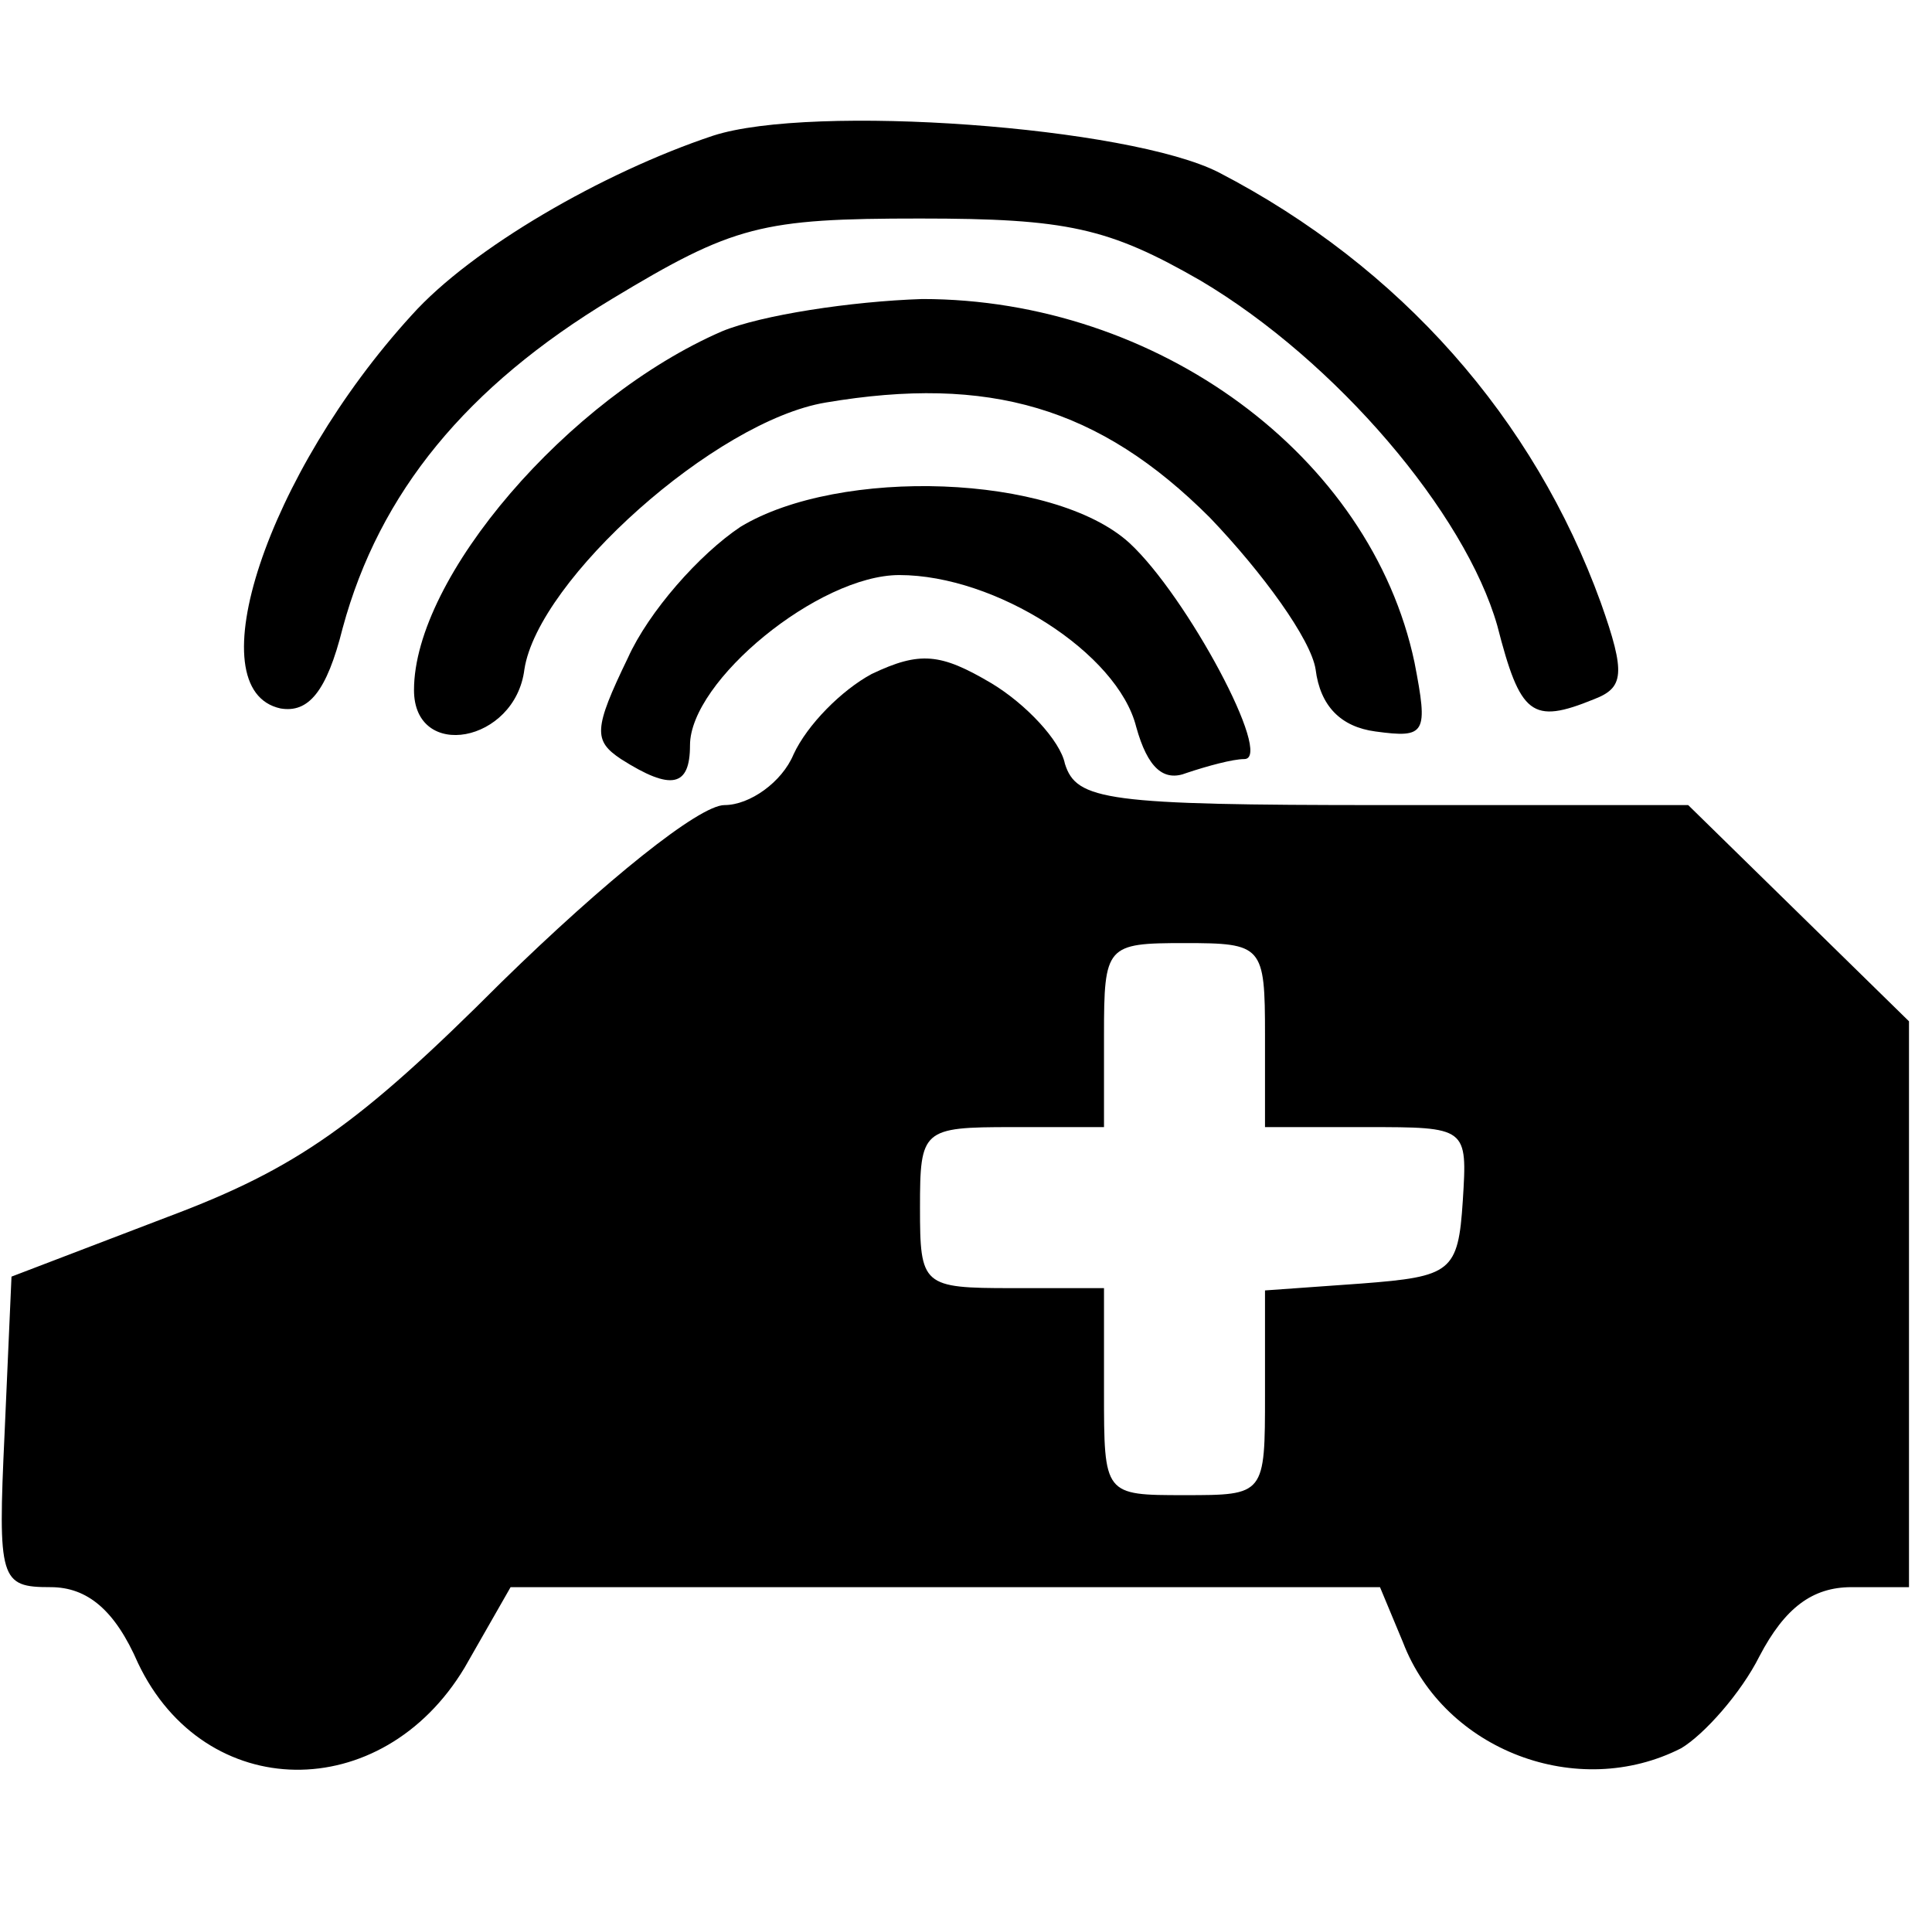 <?xml version="1.0" encoding="UTF-8"?>
<!DOCTYPE svg  PUBLIC '-//W3C//DTD SVG 20010904//EN'  'http://www.w3.org/TR/2001/REC-SVG-20010904/DTD/svg10.dtd'>
<svg width="84pt" height="83pt" version="1.0" viewBox="0 0 84 83" xmlns="http://www.w3.org/2000/svg">
	<g transform="translate(0 83) scale(.1 -.1)">
		<path d="m310 771c-48-16-105-49-131-78-63-69-94-163-57-171 12-2 20 7 27 35 16 59 54 105 117 143 53 32 65 35 134 35 64 0 82-4 122-27 59-35 115-101 129-150 10-39 15-43 42-32 13 5 14 11 3 42-29 80-87 146-166 187-39 20-177 30-220 16z"/>
		<path d="m314 686c-67-29-134-107-134-156 0-31 44-23 48 9 6 39 83 108 131 116 71 12 119-2 167-50 23-24 44-53 46-66 2-16 11-25 26-27 22-3 23-1 17 30-19 90-112 158-214 158-31-1-70-7-87-14z"/>
		<path d="m322 601c-18-12-40-37-49-57-15-31-15-36-3-44 22-14 30-12 30 6 0 28 56 74 91 74 42 0 95-34 103-66 5-18 12-24 22-20 9 3 20 6 25 6 13 0-25 71-50 94-33 30-126 33-169 7z"/>
		<path d="m379 537c-13-7-28-22-34-35-5-12-19-22-30-22s-52-33-97-77c-62-62-89-81-145-102l-68-26-3-68c-3-64-2-67 20-67 16 0 28-10 38-33 29-61 106-62 142-2l20 35h189 189l10-24c18-47 76-69 121-46 10 6 26 24 34 40 11 21 23 30 40 30h25v123 123l-96 94h-133c-120 0-133 2-138 18-2 10-17 26-32 35-22 13-31 14-52 4zm171-157v-40h44c44 0 44 0 42-32-2-31-5-33-44-36l-42-3v-45c0-44 0-44-35-44s-35 0-35 45v45h-40c-39 0-40 1-40 35s1 35 40 35h40v40c0 39 1 40 35 40s35-1 35-40z"/>
	</g>
</svg>
